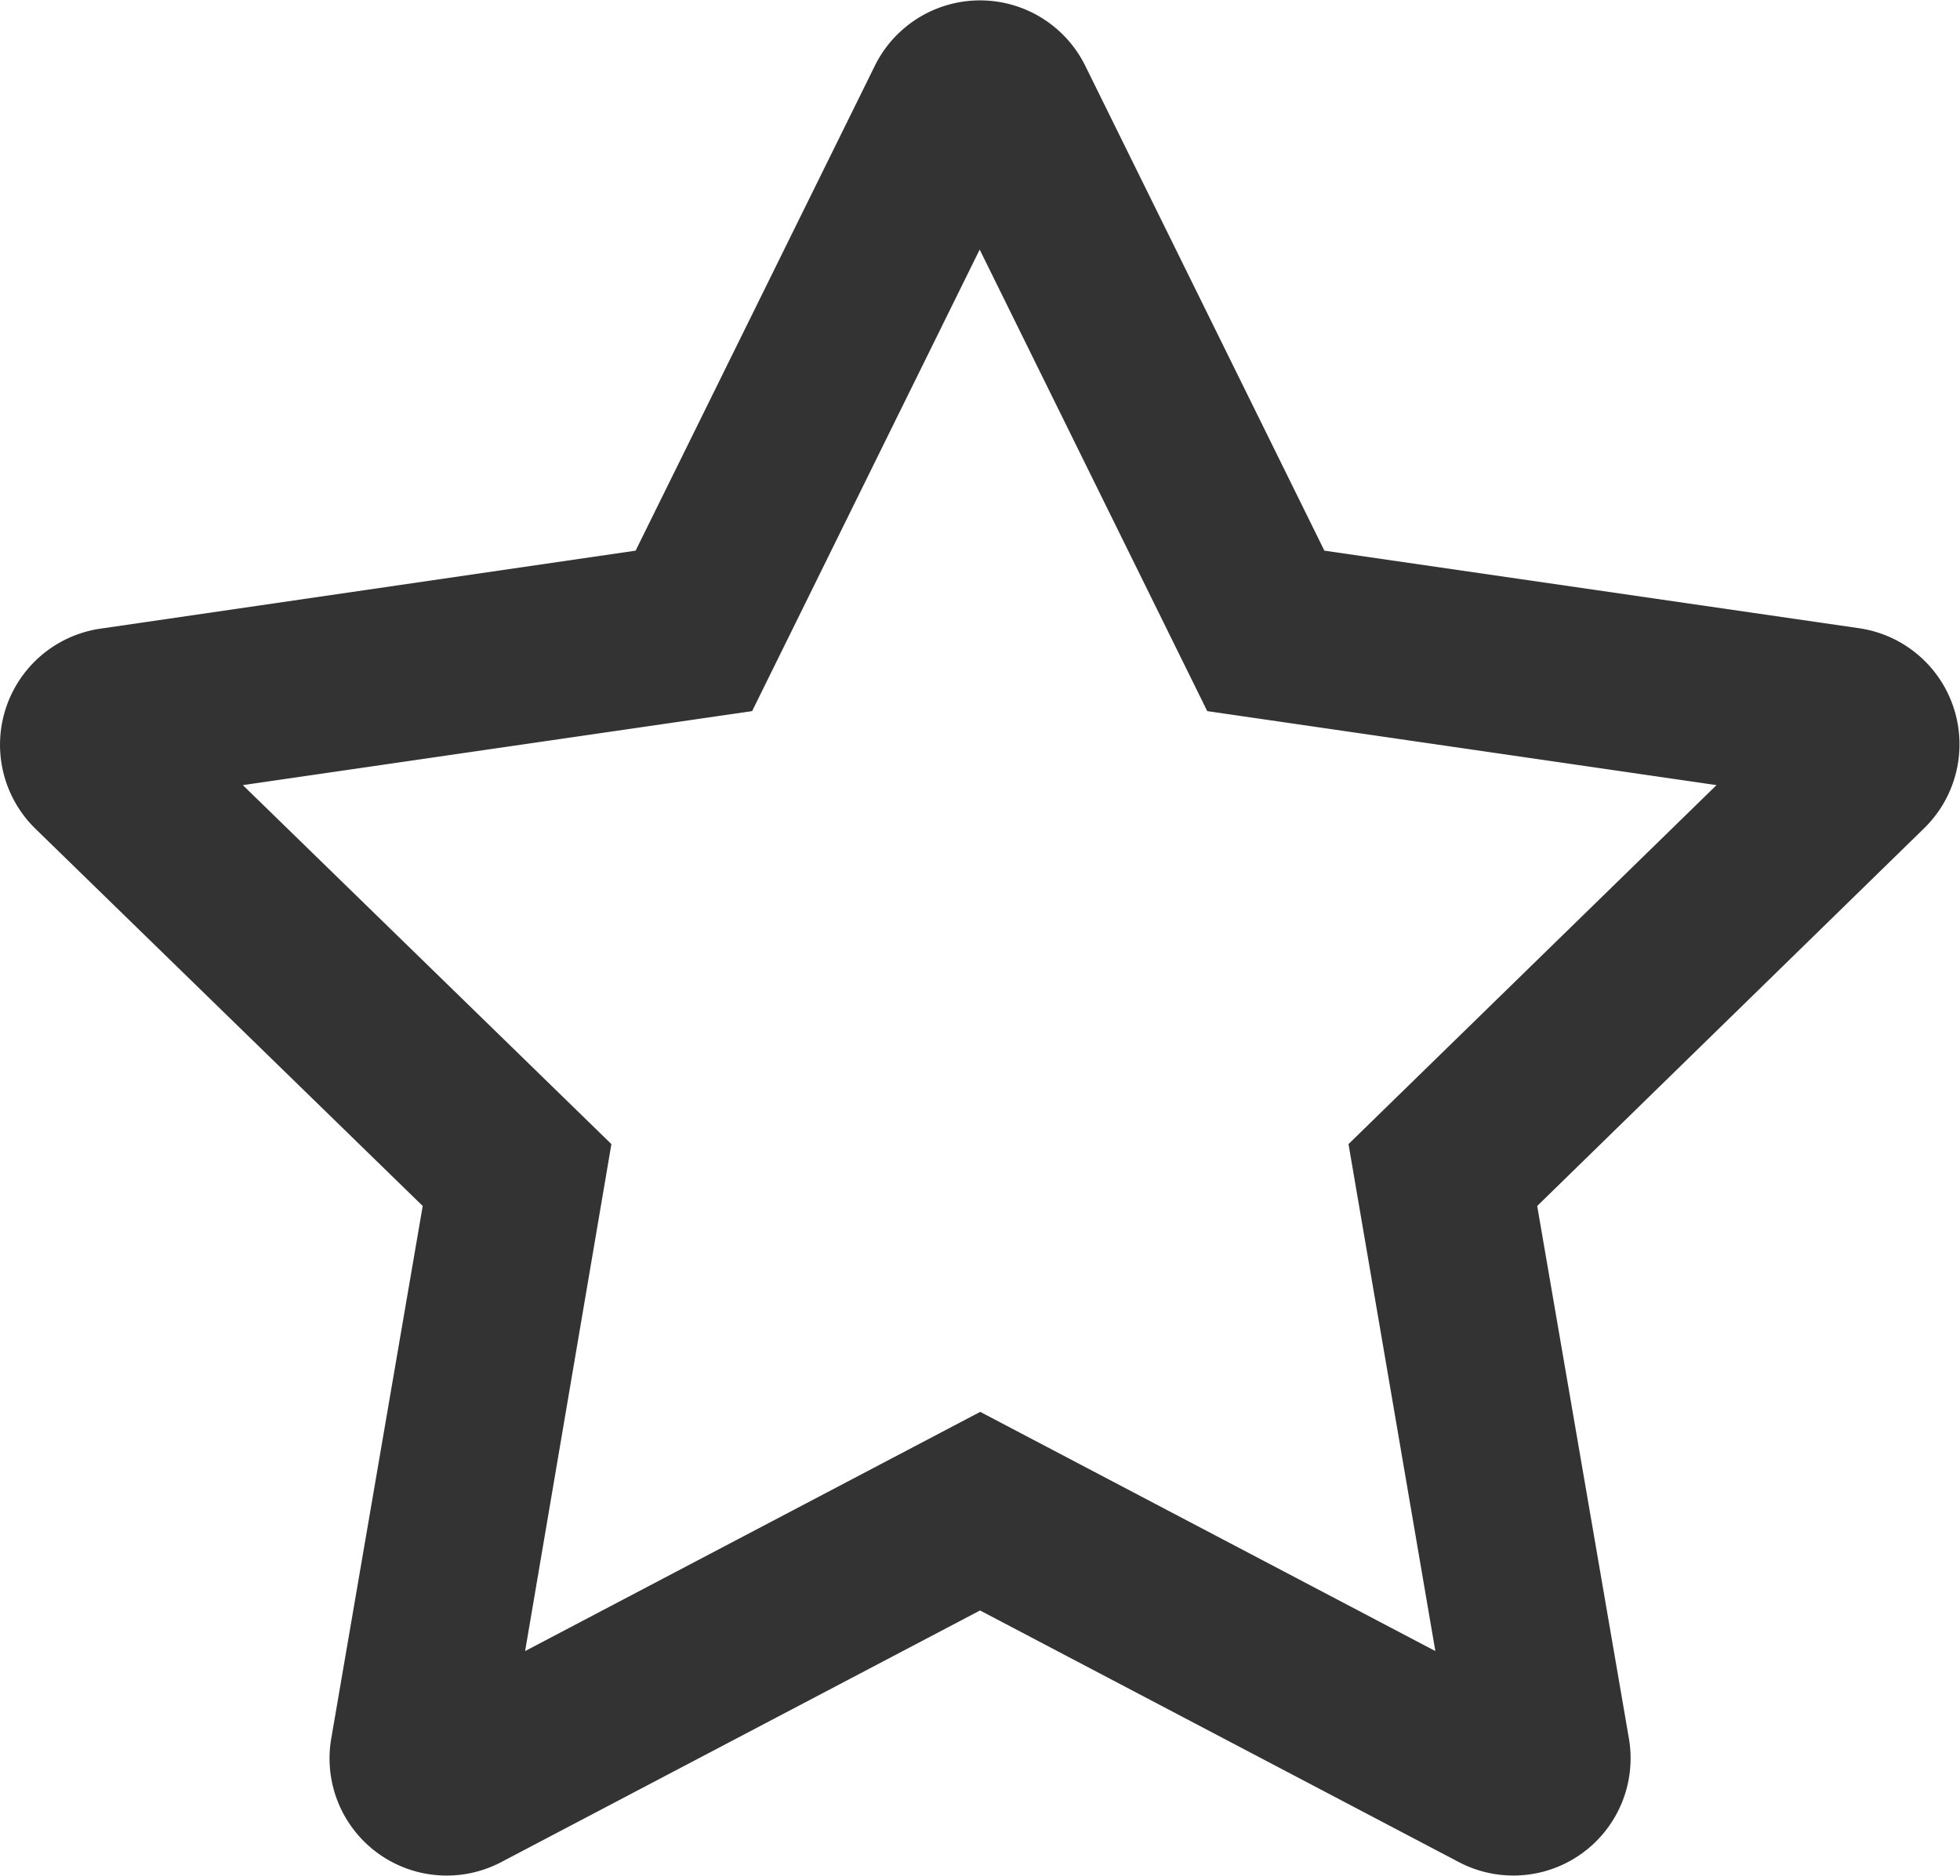 <svg xmlns="http://www.w3.org/2000/svg" width="21.533" height="20.61" viewBox="0 0 21.533 20.61">
  <path id="Path_75" data-name="Path 75" d="M20.991-5.347,15.111-6.2l-2.628-5.329a1.289,1.289,0,0,0-2.31,0L7.544-6.2l-5.88.857a1.289,1.289,0,0,0-.712,2.2L5.205,1,4.2,6.852A1.287,1.287,0,0,0,6.067,8.209l5.261-2.765,5.261,2.765a1.288,1.288,0,0,0,1.868-1.356L17.449,1,21.7-3.15A1.289,1.289,0,0,0,20.991-5.347ZM15.376.32l.954,5.57-5-2.628-5,2.628L7.278.32,3.229-3.624l5.595-.813,2.5-5.071,2.5,5.071,5.595.813Z" transform="translate(-0.561 12.25)" fill="#333"/>
</svg>
